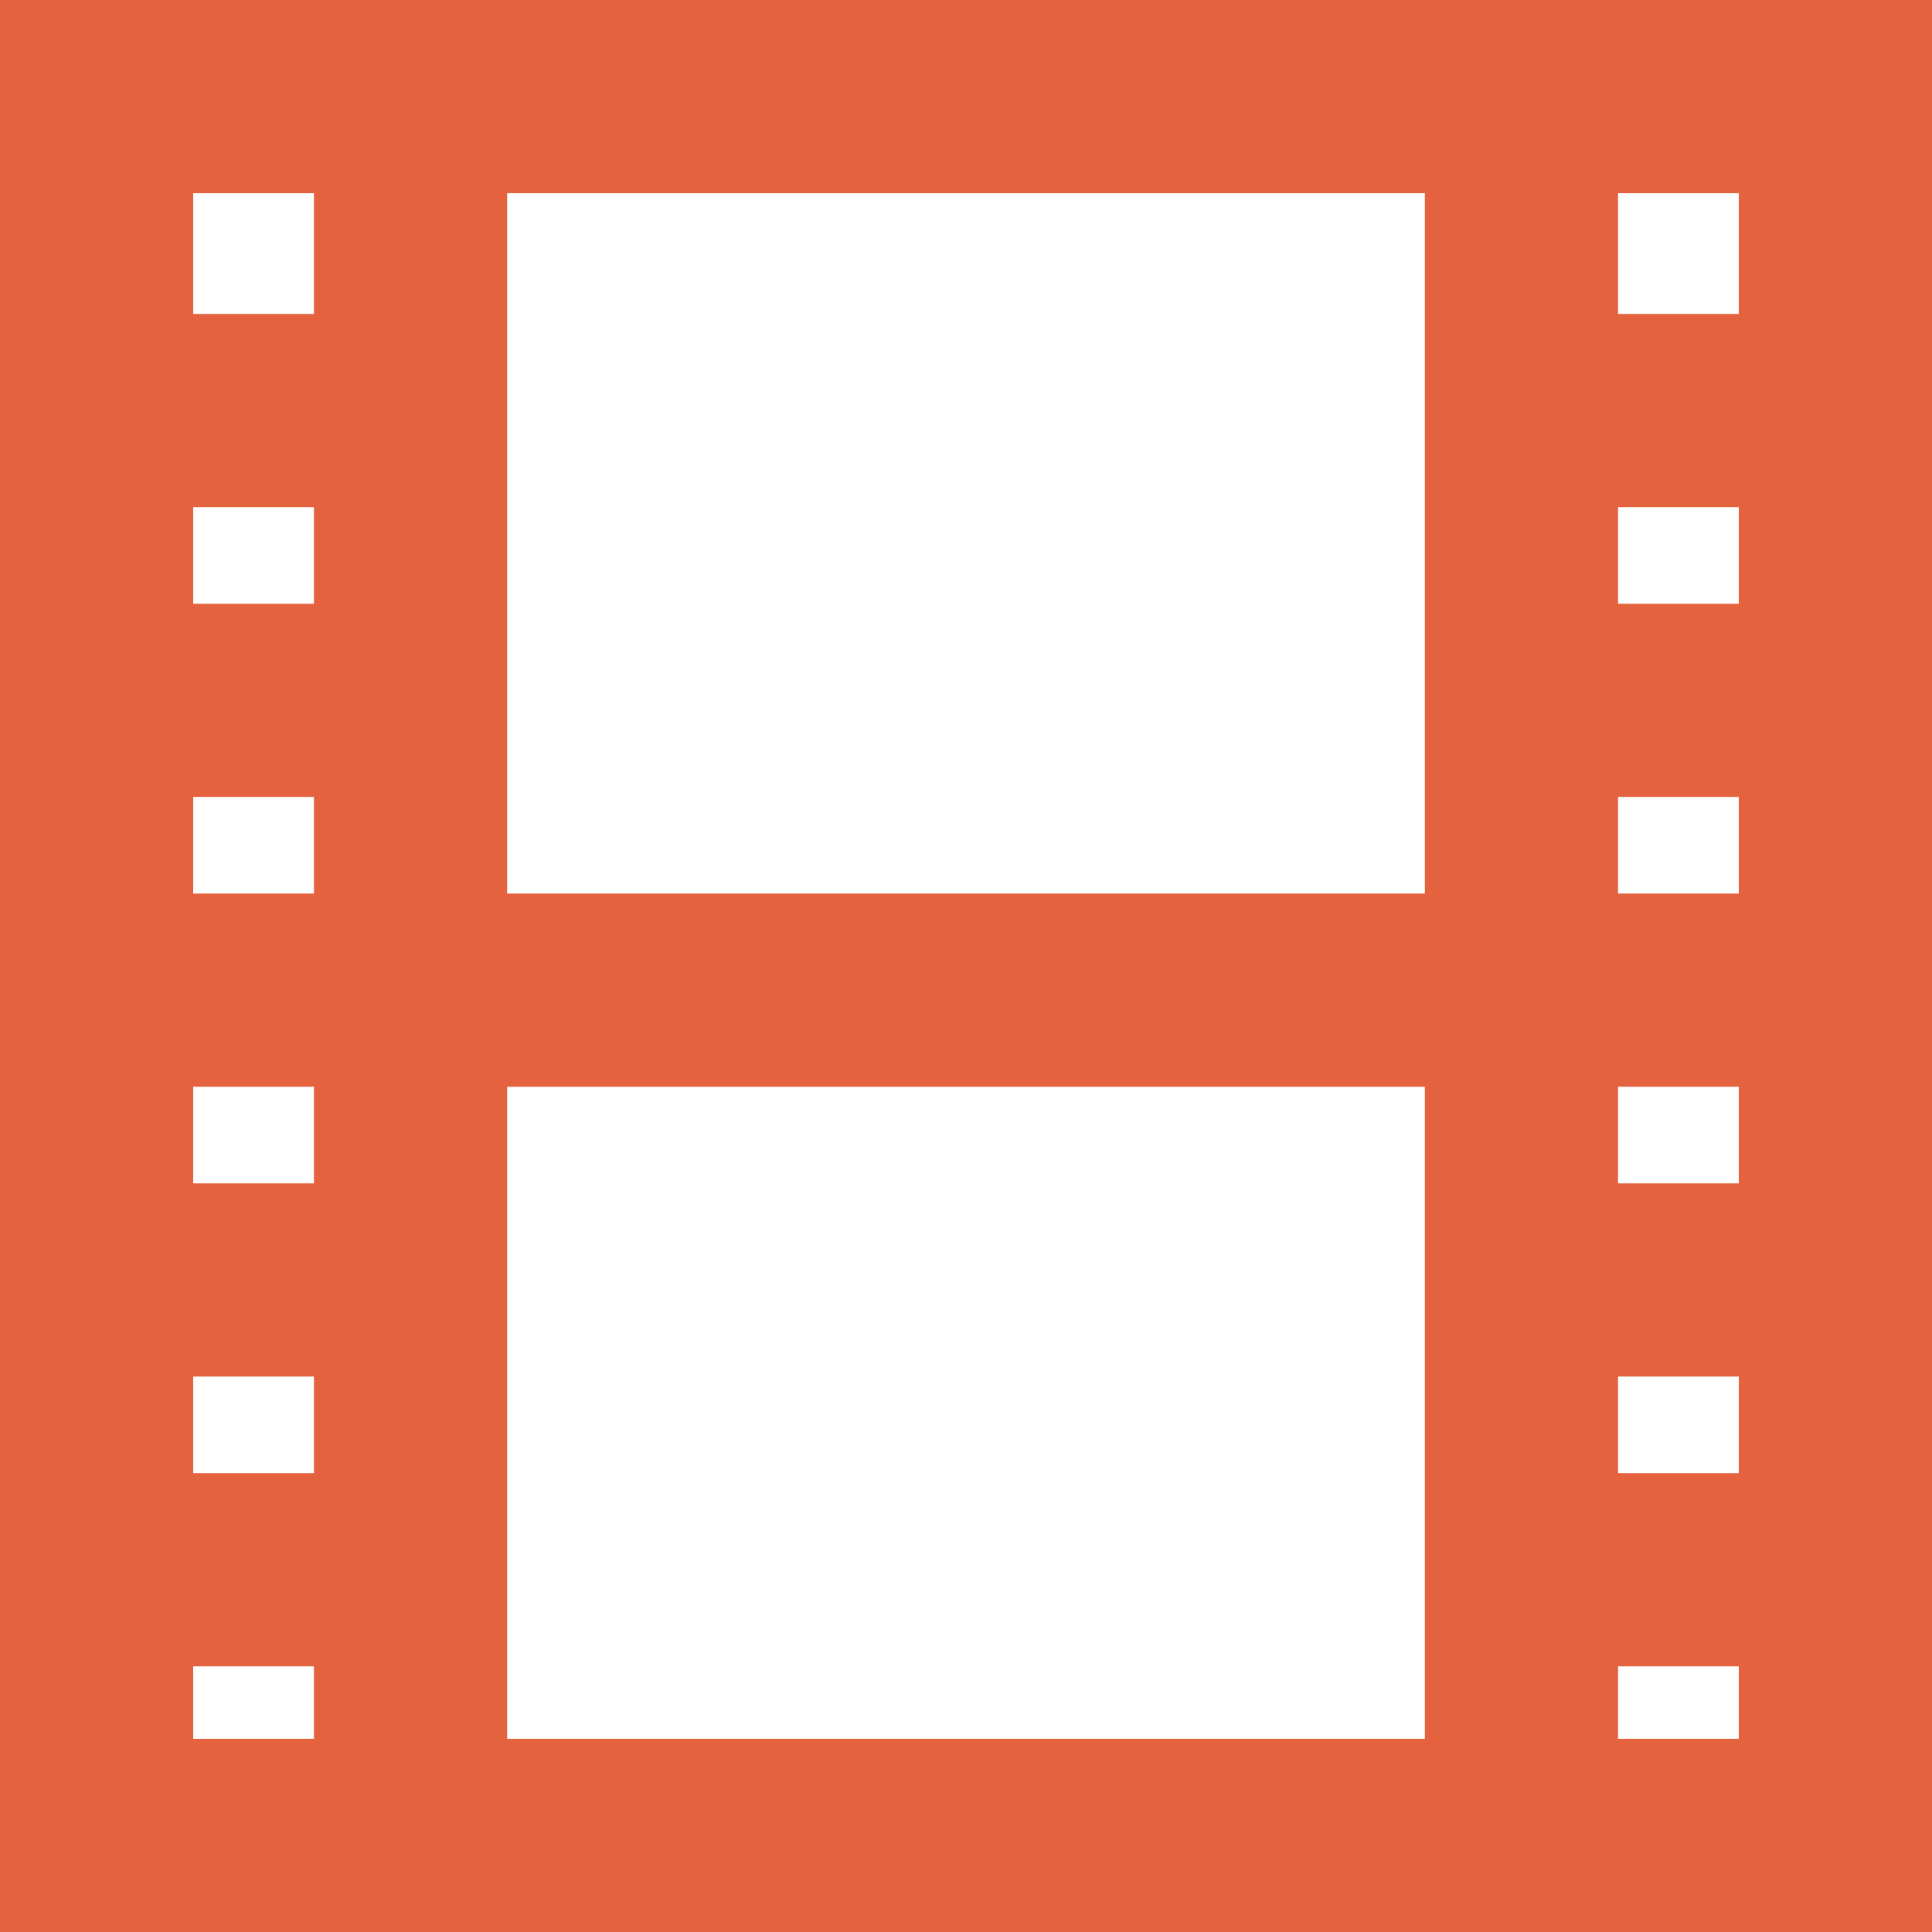 <svg width="20" height="20" viewBox="0 0 20 20" fill="none" xmlns="http://www.w3.org/2000/svg">
<rect x="1" y="1" width="18" height="18" stroke="#E4623E" stroke-width="2"/>
<path d="M4.25 1V19M15.75 1V20M1 10.25H19M15 7.25H20M15 16.25H20M15 4.25H20M0 4.25H5M0 7.25H5M0 13.25H5M0 16.25H5M15 13.25H20" stroke="#E4623E" stroke-width="2"/>
</svg>
